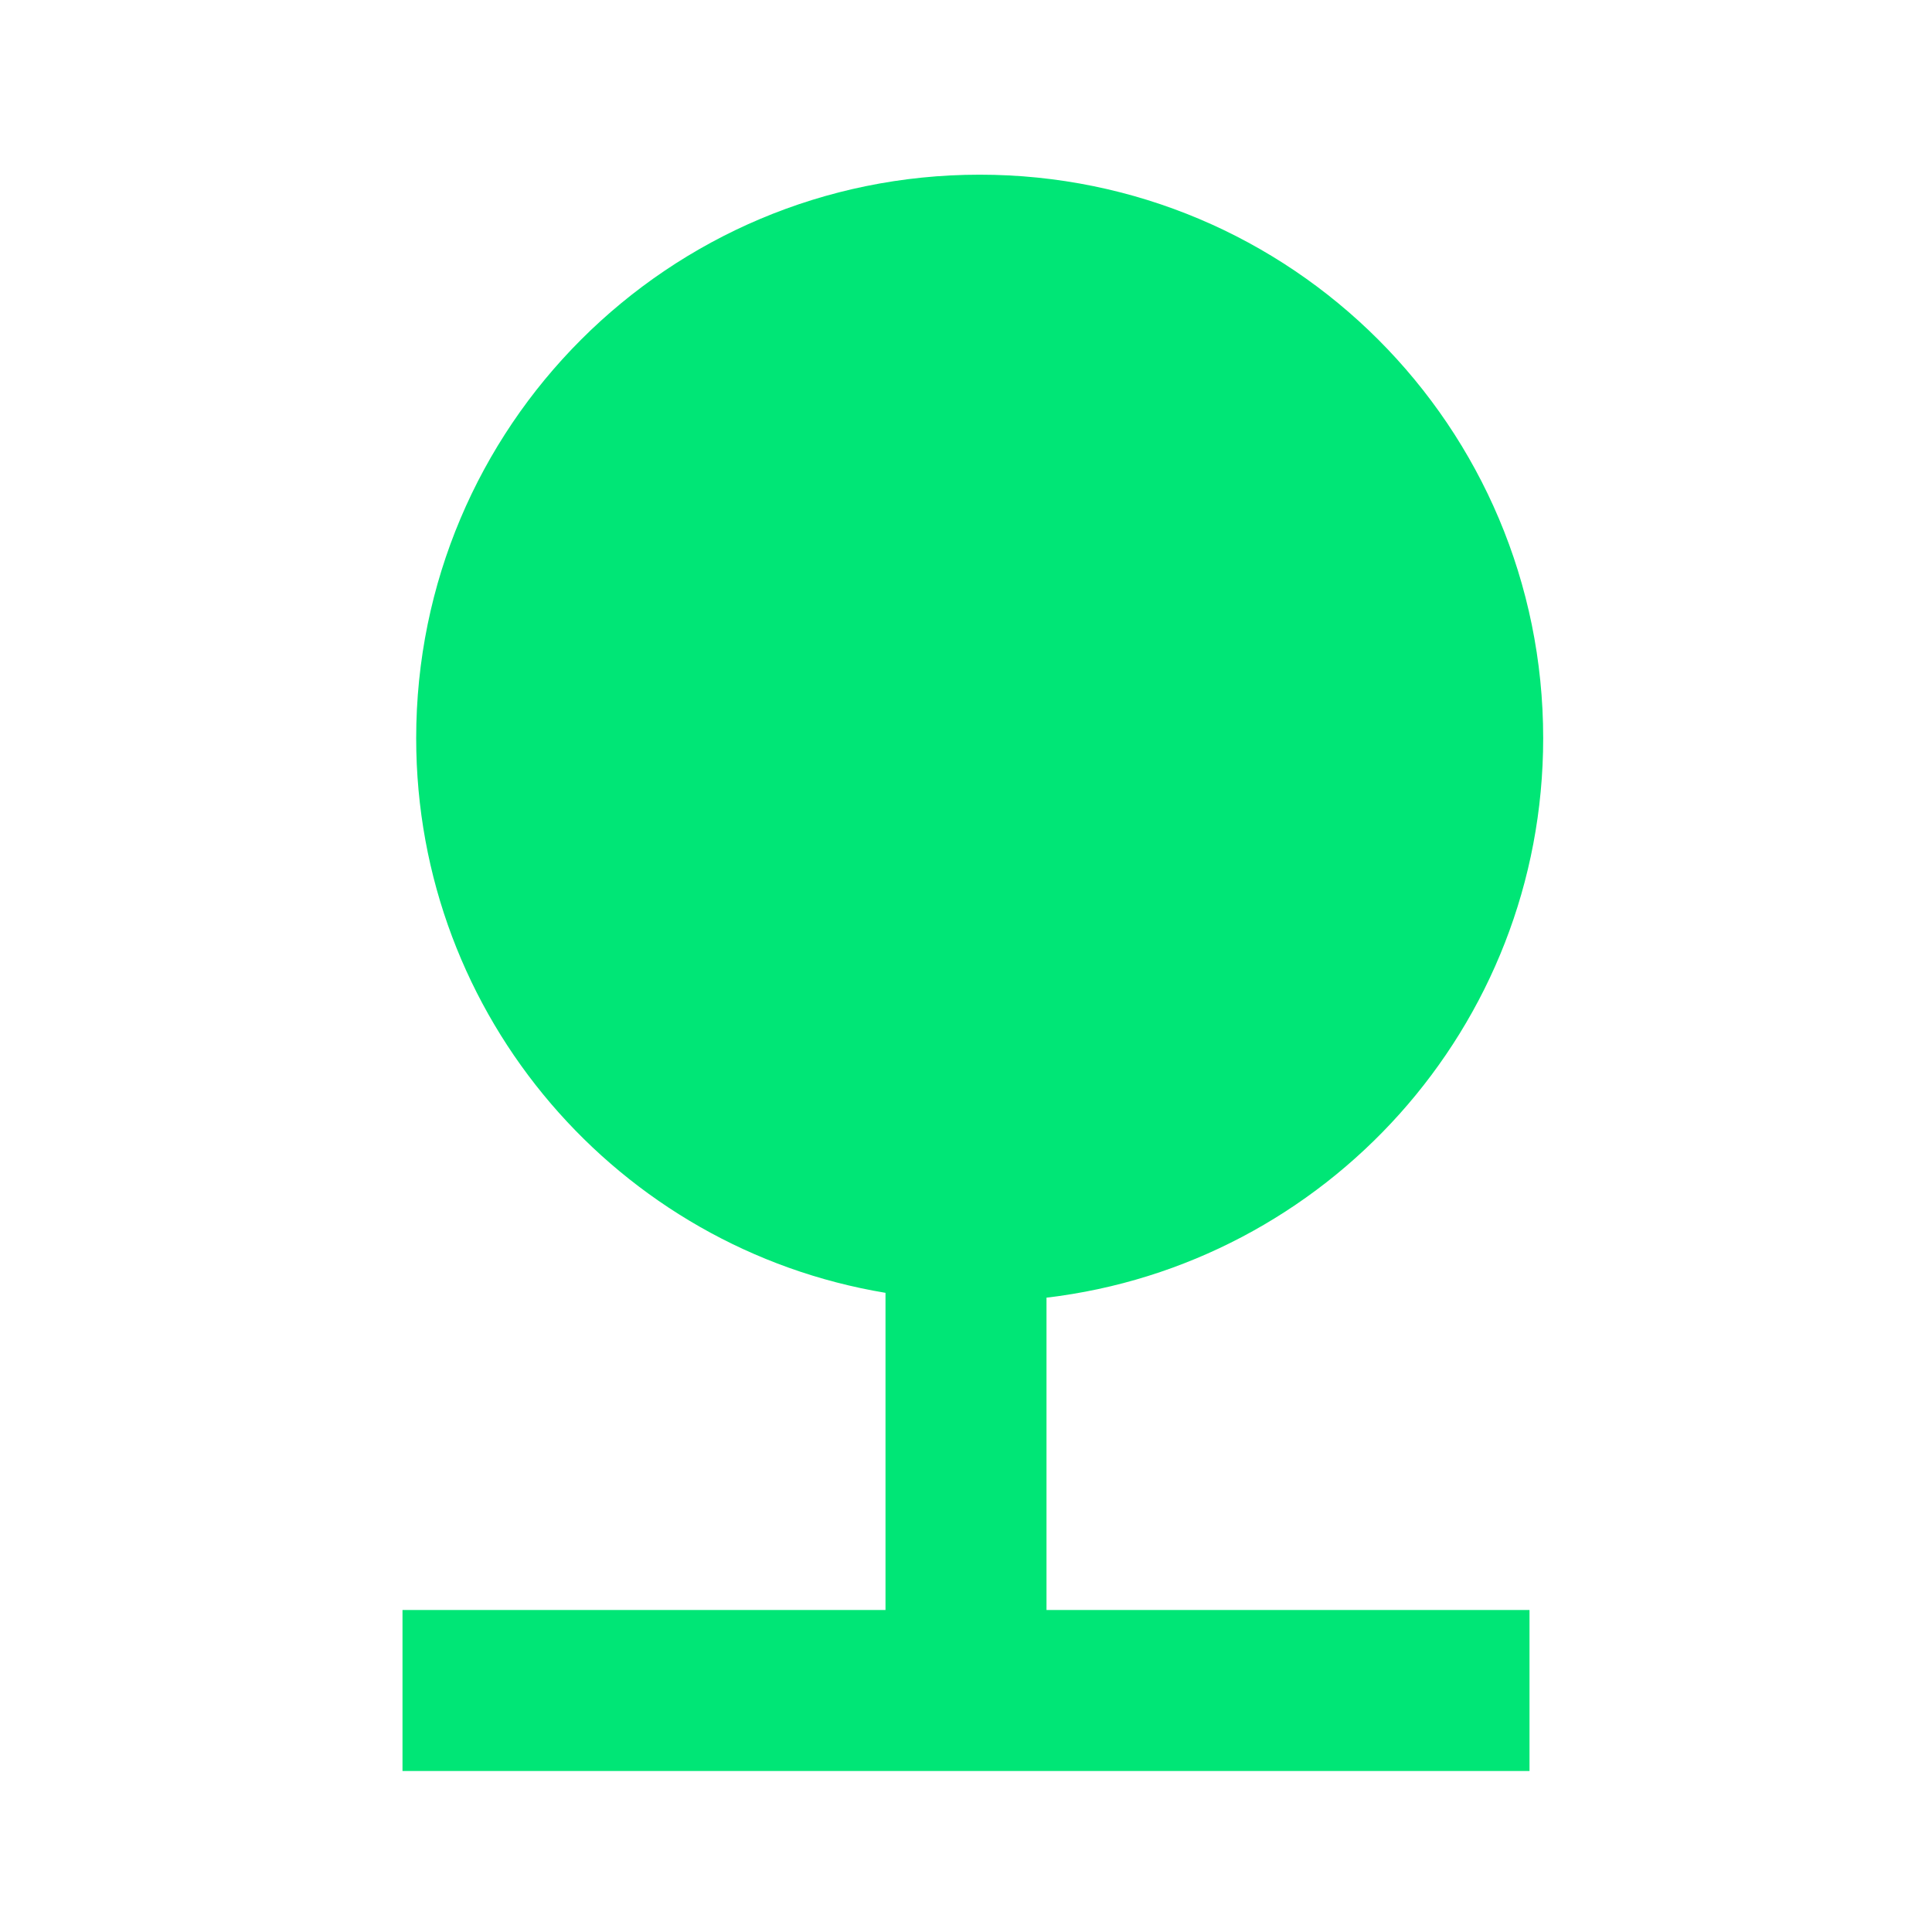 <svg fill="#00E676" xmlns="http://www.w3.org/2000/svg" width="24" height="24" viewBox="0 0 24 24"><path d="M13 16.12c3.47-.41 6.17-3.36 6.17-6.95 0-3.87-3.13-7-7-7s-7 3.13-7 7c0 3.47 2.52 6.34 5.83 6.89V20H5v2h14v-2h-6v-3.88z"/></svg>